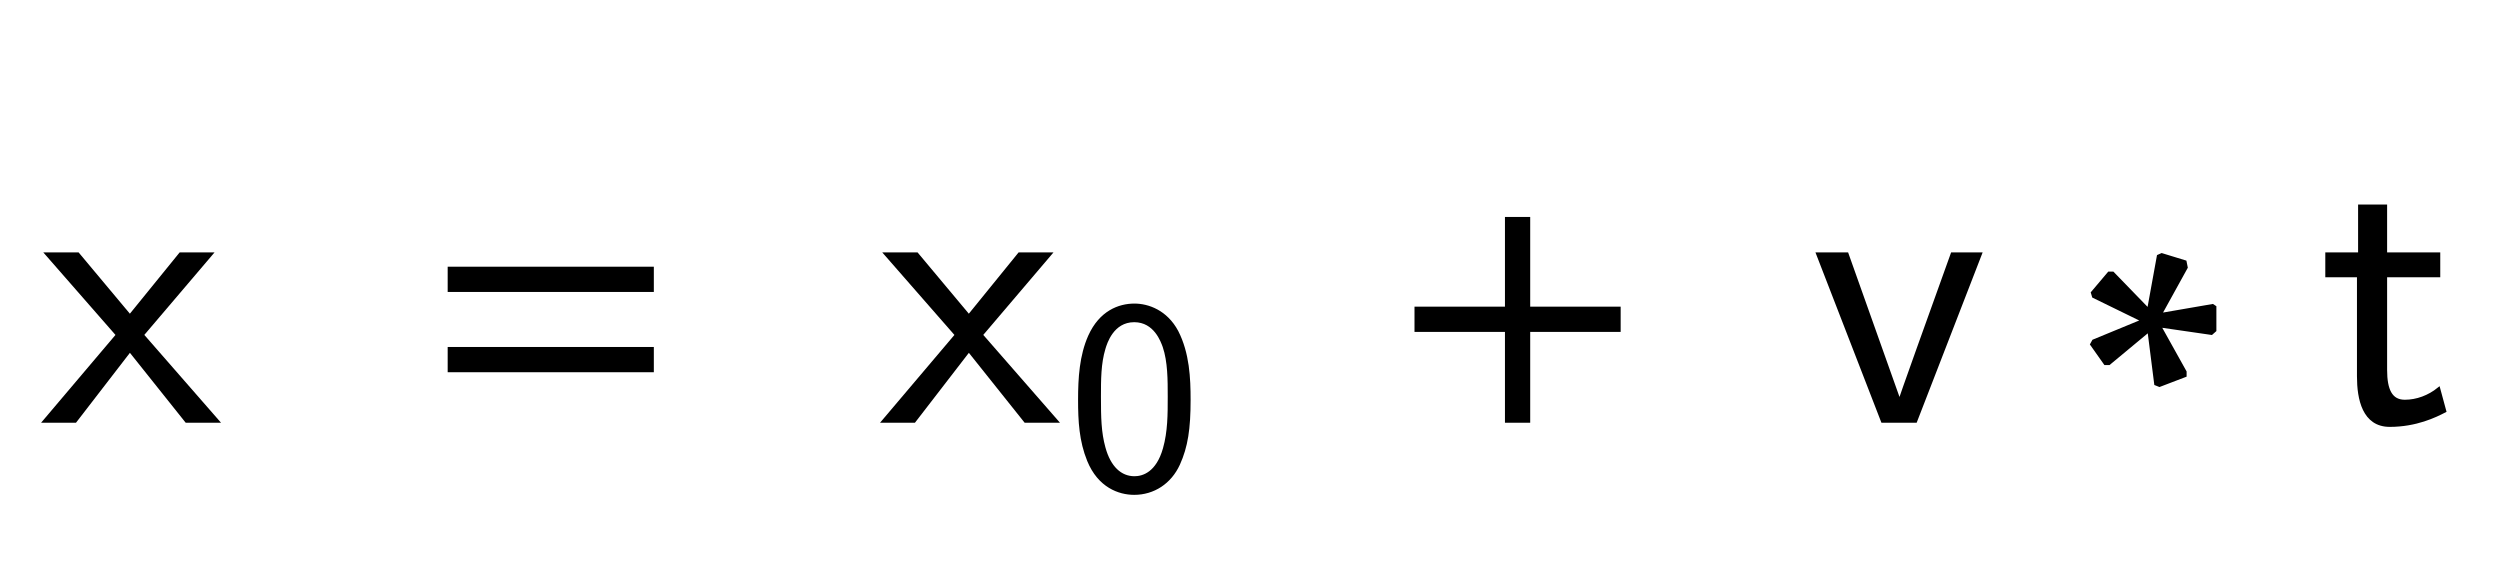 <svg xmlns="http://www.w3.org/2000/svg" xmlns:xlink="http://www.w3.org/1999/xlink" width="112.766" height="26.391" style="width:112.766px;height:26.391px;font-family:Asana-Math, Asana;background:#FFF;"><g><g><g><g transform="matrix(1,0,0,1,2,19)"><path transform="matrix(0.017,0,0,-0.017,0,0)" d="M260 229L443 444L361 444L227 279L89 444L6 444L194 229L0 0L82 0L227 188L377 0L460 0Z" stroke="rgb(0,0,0)" stroke-opacity="1" stroke-width="8" fill="rgb(0,0,0)" fill-opacity="1"></path></g></g><g><g transform="matrix(1,0,0,1,19.156,19)"><path transform="matrix(0.017,0,0,-0.017,0,0)" d="M604 347L604 406L65 406L65 347ZM604 134L604 193L65 193L65 134Z" stroke="rgb(0,0,0)" stroke-opacity="1" stroke-width="8" fill="rgb(0,0,0)" fill-opacity="1"></path></g></g><g><g transform="matrix(1,0,0,1,35.609,19)"><path transform="matrix(0.017,0,0,-0.017,0,0)" d="M509 229L692 444L610 444L476 279L338 444L255 444L443 229L249 0L331 0L476 188L626 0L709 0Z" stroke="rgb(0,0,0)" stroke-opacity="1" stroke-width="8" fill="rgb(0,0,0)" fill-opacity="1"></path></g></g><g><g><g><g><g transform="matrix(1,0,0,1,48.172,22.009)"><path transform="matrix(0.012,0,0,-0.012,0,0)" d="M457 331C457 412 453 506 411 588C370 665 301 689 250 689C191 689 121 662 80 571C47 497 42 413 42 331C42 251 46 177 76 103C116 5 192 -22 249 -22C322 -22 385 19 417 89C447 155 457 223 457 331ZM250 40C198 40 157 78 137 151C121 209 120 264 120 343C120 407 120 468 137 524C143 544 168 627 249 627C327 627 353 550 360 531C379 475 379 406 379 343C379 276 379 212 361 148C335 56 282 40 250 40Z" stroke="rgb(0,0,0)" stroke-opacity="1" stroke-width="8" fill="rgb(0,0,0)" fill-opacity="1"></path></g></g></g></g></g><g><g transform="matrix(1,0,0,1,55.141,19)"><path transform="matrix(0.017,0,0,-0.017,0,0)" d="" stroke="rgb(0,0,0)" stroke-opacity="1" stroke-width="8" fill="rgb(0,0,0)" fill-opacity="1"></path></g></g><g><g transform="matrix(1,0,0,1,62.766,19)"><path transform="matrix(0.017,0,0,-0.017,0,0)" d="M604 241L604 300L364 300L364 538L305 538L305 300L65 300L65 241L305 241L305 0L364 0L364 241Z" stroke="rgb(0,0,0)" stroke-opacity="1" stroke-width="8" fill="rgb(0,0,0)" fill-opacity="1"></path></g></g><g><g transform="matrix(1,0,0,1,77.516,19)"><path transform="matrix(0.017,0,0,-0.017,0,0)" d="M695 444L620 444C568 299 477 47 481 53L480 53L341 444L263 444L435 0L523 0ZM1126 267L995 213L990 204L1026 153L1036 153L1142 241L1160 99L1170 95L1238 121L1238 131L1170 253L1308 233L1317 241L1317 303L1311 307L1172 283L1241 408L1238 423L1176 442L1167 438L1141 295L1046 393L1036 393L992 341L995 331ZM1770 386L1911 386L1911 444L1770 444L1770 571L1701 571L1701 444L1614 444L1614 386L1698 386L1698 119C1698 59 1712 -11 1781 -11C1851 -11 1902 14 1927 27L1911 86C1885 65 1853 53 1821 53C1784 53 1770 83 1770 136Z" stroke="rgb(0,0,0)" stroke-opacity="1" stroke-width="8" fill="rgb(0,0,0)" fill-opacity="1"></path></g></g></g></g></svg>